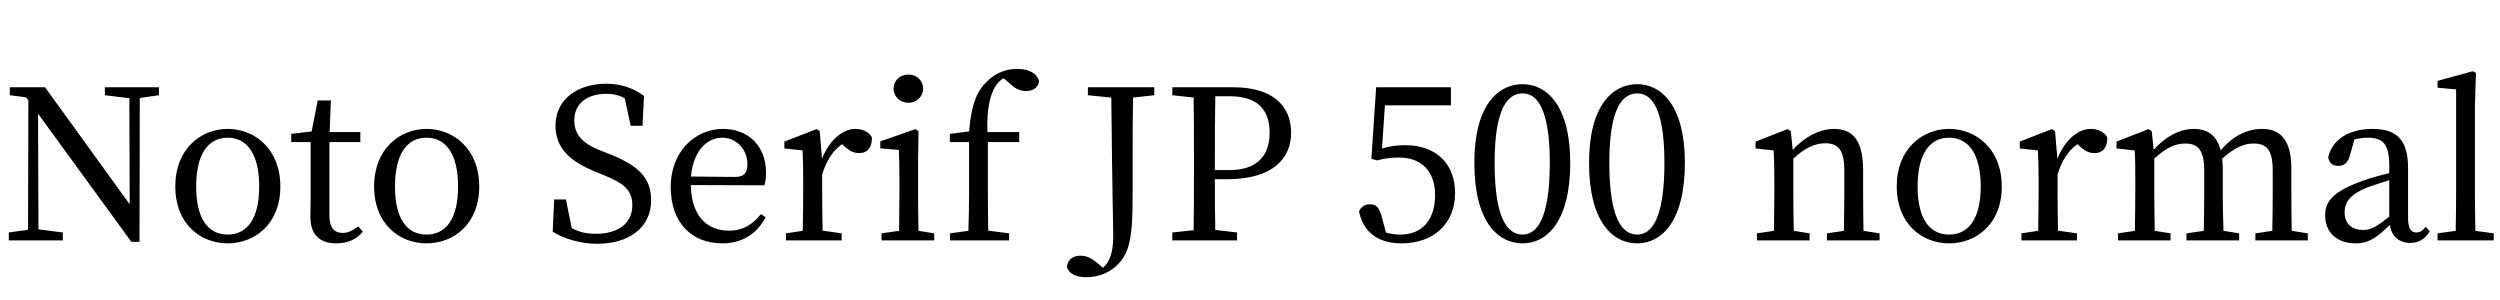 <svg xmlns="http://www.w3.org/2000/svg" xmlns:xlink="http://www.w3.org/1999/xlink" width="287.232" height="34.488"><path fill="black" d="M18.26 10.03L12.05 10.03L12.05 10.94L14.86 11.28L14.90 23.47L5.18 10.03L1.13 10.03L1.13 10.94L3 11.18L3.26 11.52L3.22 26.40L1.01 26.71L1.01 27.62L7.22 27.62L7.22 26.71L4.42 26.35L4.37 13.06L15.10 27.79L16.03 27.79L16.06 11.26L18.26 10.94ZM26.16 27.96C29.23 27.96 32.21 25.78 32.21 21.43C32.21 17.06 29.21 14.81 26.16 14.81C23.09 14.81 20.14 17.09 20.14 21.43C20.14 25.75 23.06 27.96 26.16 27.96ZM26.16 26.95C23.86 26.95 22.54 25.06 22.54 21.43C22.54 17.78 23.86 15.82 26.16 15.82C28.44 15.82 29.78 17.78 29.78 21.43C29.78 25.06 28.44 26.95 26.16 26.95ZM41.16 26.02C40.46 26.52 39.98 26.76 39.36 26.76C38.42 26.76 37.85 26.18 37.85 24.79L37.85 16.32L41.40 16.32L41.40 15.17L37.87 15.17L38.02 11.54L36.50 11.54L35.81 15.10L33.46 15.38L33.46 16.32L35.69 16.32L35.69 22.70C35.69 23.69 35.66 24.26 35.66 24.89C35.66 27.00 36.77 27.96 38.64 27.96C39.98 27.96 41.02 27.46 41.69 26.62ZM49.01 27.96C52.08 27.96 55.06 25.78 55.06 21.43C55.06 17.06 52.06 14.81 49.01 14.81C45.94 14.81 42.98 17.09 42.98 21.43C42.98 25.75 45.91 27.96 49.01 27.96ZM49.01 26.95C46.70 26.95 45.38 25.06 45.38 21.43C45.38 17.78 46.70 15.82 49.01 15.82C51.29 15.82 52.63 17.78 52.63 21.43C52.63 25.06 51.29 26.95 49.01 26.95ZM68.95 17.28C67.06 16.54 65.98 15.53 65.98 13.85C65.98 11.83 67.54 10.78 69.65 10.78C70.46 10.78 71.11 10.92 71.78 11.30L72.46 14.45L73.82 14.45L73.99 11.02C72.84 10.18 71.45 9.62 69.67 9.62C66.36 9.62 63.82 11.40 63.82 14.45C63.82 17.09 65.62 18.60 68.35 19.70L69.34 20.11C71.69 21.05 72.65 21.86 72.65 23.57C72.65 25.70 70.99 26.86 68.45 26.86C67.32 26.86 66.53 26.66 65.69 26.21L65.02 22.92L63.67 22.92L63.50 26.62C64.70 27.38 66.62 28.01 68.62 28.01C72.26 28.01 74.81 26.14 74.81 23.02C74.81 20.54 73.51 19.08 70.01 17.69ZM79.39 20.28C79.66 17.16 81.36 15.82 82.97 15.82C84.67 15.82 85.87 17.23 85.87 18.86C85.87 19.73 85.61 20.33 84.46 20.33ZM87.82 21.29C87.94 20.93 88.01 20.42 88.01 19.82C88.01 16.73 85.92 14.81 83.09 14.81C79.85 14.81 77.06 17.42 77.06 21.48C77.06 25.58 79.46 27.96 82.99 27.96C85.32 27.96 87 26.81 87.96 24.96L87.43 24.60C86.50 25.73 85.46 26.50 83.74 26.50C81.17 26.50 79.42 24.74 79.37 21.26ZM94.18 15.07L93.82 14.83L90.12 16.27L90.12 17.06L92.21 17.28C92.26 18.34 92.28 19.25 92.28 20.74L92.28 22.10C92.28 23.33 92.26 25.20 92.23 26.52L90.31 26.81L90.31 27.62L96.70 27.62L96.70 26.81L94.51 26.50C94.49 25.15 94.46 23.33 94.46 22.10L94.46 20.04C94.97 18.43 95.66 17.35 96.74 16.56L97.06 16.85C97.56 17.30 98.06 17.59 98.69 17.59C99.74 17.59 100.18 16.90 100.18 15.79C99.86 15.17 99.10 14.81 98.28 14.81C96.82 14.81 95.30 16.08 94.44 18.24ZM104.38 11.81C105.29 11.81 106.06 11.11 106.06 10.18C106.06 9.22 105.29 8.57 104.38 8.57C103.42 8.57 102.67 9.22 102.67 10.18C102.67 11.11 103.42 11.81 104.38 11.81ZM105.53 26.52C105.50 25.18 105.48 23.33 105.48 22.10L105.48 18.58L105.53 15.07L105.17 14.83L101.14 16.25L101.14 17.04L103.27 17.23C103.32 18.38 103.34 19.25 103.34 20.71L103.34 22.10C103.34 23.33 103.32 25.18 103.30 26.52L101.28 26.81L101.28 27.62L107.33 27.62L107.33 26.81ZM109.13 15.38L109.13 16.32L111.34 16.32L111.34 22.10C111.34 23.59 111.31 25.03 111.26 26.52L109.15 26.81L109.15 27.62L115.94 27.62L115.94 26.81L113.54 26.50C113.52 25.03 113.50 23.57 113.50 22.10L113.50 16.32L117.10 16.32L117.10 15.17L113.45 15.17C113.35 12.48 113.76 10.94 114.34 9.96C114.58 9.55 114.91 9.22 115.30 8.98L116.02 9.60C116.62 10.18 117.19 10.46 117.89 10.46C118.78 10.46 119.33 9.96 119.38 9.31C119.11 8.33 118.10 7.92 116.88 7.92C115.68 7.92 114.36 8.30 113.23 9.53C112.10 10.70 111.58 12.29 111.34 15.10ZM132.62 10.03L124.99 10.03L124.99 10.94L127.68 11.21C127.80 23.02 127.90 25.58 127.90 27.12C127.90 28.99 127.51 30.07 126.72 30.77L126.02 30.17C125.30 29.59 124.78 29.38 124.15 29.38C123.34 29.38 122.71 29.74 122.57 30.65C122.86 31.58 123.82 31.85 124.82 31.85C127.06 31.85 129.24 30.46 129.77 27.79C130.06 26.47 130.13 25.10 130.13 22.20L130.13 18.17C130.13 15.82 130.13 13.49 130.18 11.21L132.62 10.94ZM141.31 11.06C144.46 11.06 145.87 12.58 145.87 15.24C145.87 17.78 144.55 19.54 141.26 19.54L139.58 19.54L139.58 18.19C139.58 15.79 139.58 13.39 139.63 11.06ZM140.98 20.59C146.28 20.59 148.34 18.17 148.34 15.24C148.34 12.12 146.16 10.03 141.74 10.03L134.69 10.03L134.69 10.94L137.14 11.21C137.18 13.51 137.18 15.84 137.18 18.19L137.18 19.49C137.18 21.84 137.18 24.14 137.14 26.45L134.69 26.71L134.69 27.62L142.13 27.62L142.13 26.71L139.63 26.42C139.58 24.43 139.58 22.54 139.58 20.59ZM159.12 12.10L166.70 12.10L166.70 10.03L158.11 10.03L157.56 18.24L158.23 18.43C159.07 18.19 159.94 18.10 160.75 18.10C163.27 18.10 164.88 19.63 164.88 22.42C164.88 25.18 163.46 26.95 160.90 26.95C160.32 26.95 159.79 26.88 159.24 26.71L158.81 25.13C158.50 23.86 158.16 23.47 157.39 23.47C156.82 23.47 156.36 23.76 156.14 24.31C156.67 26.74 158.38 27.96 161.04 27.96C164.76 27.96 167.18 25.63 167.18 22.20C167.18 18.67 164.86 16.68 161.45 16.68C160.49 16.68 159.65 16.80 158.78 17.06ZM171.72 18.70C171.72 12.38 173.26 10.73 174.94 10.73C176.54 10.73 178.06 12.38 178.06 18.70C178.06 25.22 176.54 26.95 174.94 26.95C173.26 26.95 171.72 25.25 171.72 18.70ZM174.94 9.67C172.10 9.67 169.39 12.12 169.39 18.70C169.39 25.49 172.10 27.96 174.94 27.96C177.70 27.96 180.41 25.49 180.41 18.70C180.41 12.12 177.70 9.67 174.94 9.67ZM184.90 18.70C184.90 12.38 186.43 10.73 188.11 10.73C189.72 10.73 191.23 12.38 191.23 18.70C191.23 25.22 189.72 26.95 188.11 26.95C186.43 26.95 184.90 25.25 184.90 18.70ZM188.11 9.67C185.28 9.67 182.57 12.12 182.57 18.70C182.57 25.49 185.28 27.96 188.11 27.96C190.87 27.96 193.58 25.49 193.58 18.70C193.58 12.12 190.87 9.67 188.11 9.67ZM214.10 26.52C214.08 25.20 214.06 23.38 214.06 22.10L214.06 19.58C214.06 16.20 212.93 14.81 210.70 14.81C209.06 14.81 207.31 15.74 205.97 17.23L205.75 15.07L205.39 14.83L201.70 16.27L201.70 17.06L203.78 17.28C203.83 18.34 203.86 19.25 203.86 20.74L203.86 22.10C203.86 23.33 203.83 25.18 203.81 26.52L201.86 26.81L201.86 27.62L207.91 27.62L207.91 26.81L206.09 26.52C206.06 25.18 206.04 23.33 206.04 22.10L206.04 18.22C207.41 16.97 208.54 16.46 209.71 16.46C211.25 16.46 211.90 17.28 211.90 19.66L211.90 22.10C211.90 23.38 211.87 25.20 211.85 26.52L209.90 26.81L209.90 27.62L215.95 27.62L215.95 26.81ZM223.94 27.96C227.02 27.96 229.99 25.78 229.99 21.43C229.99 17.06 226.99 14.81 223.94 14.81C220.87 14.81 217.92 17.09 217.92 21.43C217.92 25.75 220.85 27.96 223.94 27.96ZM223.94 26.95C221.64 26.95 220.32 25.06 220.32 21.43C220.32 17.78 221.64 15.82 223.94 15.82C226.22 15.82 227.57 17.78 227.57 21.43C227.57 25.06 226.22 26.95 223.94 26.95ZM236.11 15.07L235.75 14.83L232.06 16.27L232.06 17.06L234.14 17.28C234.19 18.34 234.22 19.25 234.22 20.74L234.22 22.10C234.22 23.33 234.19 25.20 234.17 26.52L232.25 26.81L232.25 27.62L238.63 27.62L238.63 26.81L236.45 26.50C236.42 25.15 236.40 23.33 236.40 22.10L236.40 20.04C236.90 18.43 237.60 17.35 238.68 16.56L238.99 16.85C239.50 17.30 240.00 17.59 240.62 17.59C241.68 17.59 242.11 16.90 242.11 15.79C241.80 15.17 241.03 14.81 240.22 14.81C238.75 14.81 237.24 16.08 236.38 18.24ZM263.30 26.52C263.28 25.20 263.26 23.38 263.26 22.10L263.26 19.37C263.26 16.13 262.03 14.81 259.90 14.81C258.22 14.81 256.54 15.60 255.14 17.28C254.69 15.55 253.66 14.81 252.02 14.81C250.42 14.81 248.74 15.74 247.44 17.21L247.22 15.07L246.86 14.83L243.17 16.27L243.17 17.06L245.26 17.28C245.33 18.34 245.33 19.25 245.33 20.74L245.33 22.10C245.33 23.33 245.30 25.18 245.28 26.52L243.34 26.81L243.34 27.62L249.38 27.62L249.38 26.81L247.56 26.52C247.54 25.18 247.51 23.33 247.51 22.10L247.51 18.22C248.86 16.99 249.89 16.49 251.09 16.49C252.58 16.49 253.25 17.28 253.25 19.68L253.25 22.10C253.25 23.38 253.22 25.20 253.20 26.52L251.21 26.81L251.21 27.62L257.26 27.62L257.26 26.81L255.46 26.52C255.41 25.20 255.38 23.38 255.38 22.10L255.38 19.58C255.38 19.08 255.36 18.65 255.31 18.24C256.70 16.97 257.81 16.49 258.91 16.49C260.42 16.49 261.12 17.18 261.12 19.63L261.12 22.10C261.12 23.38 261.10 25.20 261.07 26.52L259.13 26.81L259.13 27.62L265.15 27.62L265.15 26.81ZM274.51 24.89C273.05 26.04 272.45 26.42 271.51 26.42C270.29 26.42 269.38 25.80 269.38 24.38C269.38 23.42 269.78 22.39 272.09 21.50C272.66 21.29 273.58 20.98 274.51 20.71ZM278.69 26.06C278.35 26.47 278.06 26.71 277.63 26.71C277.03 26.71 276.67 26.28 276.67 25.03L276.67 19.32C276.67 16.06 275.35 14.81 272.59 14.81C269.88 14.81 267.96 16.03 267.50 18.05C267.58 18.70 267.96 19.06 268.68 19.06C269.35 19.06 269.78 18.65 270.00 17.83L270.50 16.03C271.06 15.89 271.54 15.82 271.99 15.82C273.77 15.82 274.51 16.49 274.51 19.08L274.51 19.90C273.46 20.14 272.33 20.45 271.49 20.76C268.06 21.98 267.14 23.14 267.14 24.74C267.14 26.86 268.70 27.96 270.62 27.96C272.21 27.96 273.12 27.26 274.56 25.85C274.78 27.12 275.62 27.91 276.91 27.91C277.82 27.91 278.57 27.55 279.17 26.57ZM284.40 26.52C284.38 25.08 284.35 23.54 284.35 22.10L284.35 12.12L284.47 8.38L284.11 8.18L280.06 9.29L280.06 10.08L282.19 10.27L282.19 22.10C282.19 23.54 282.17 25.08 282.14 26.52L280.06 26.81L280.06 27.62L286.51 27.62L286.51 26.81Z"/></svg>